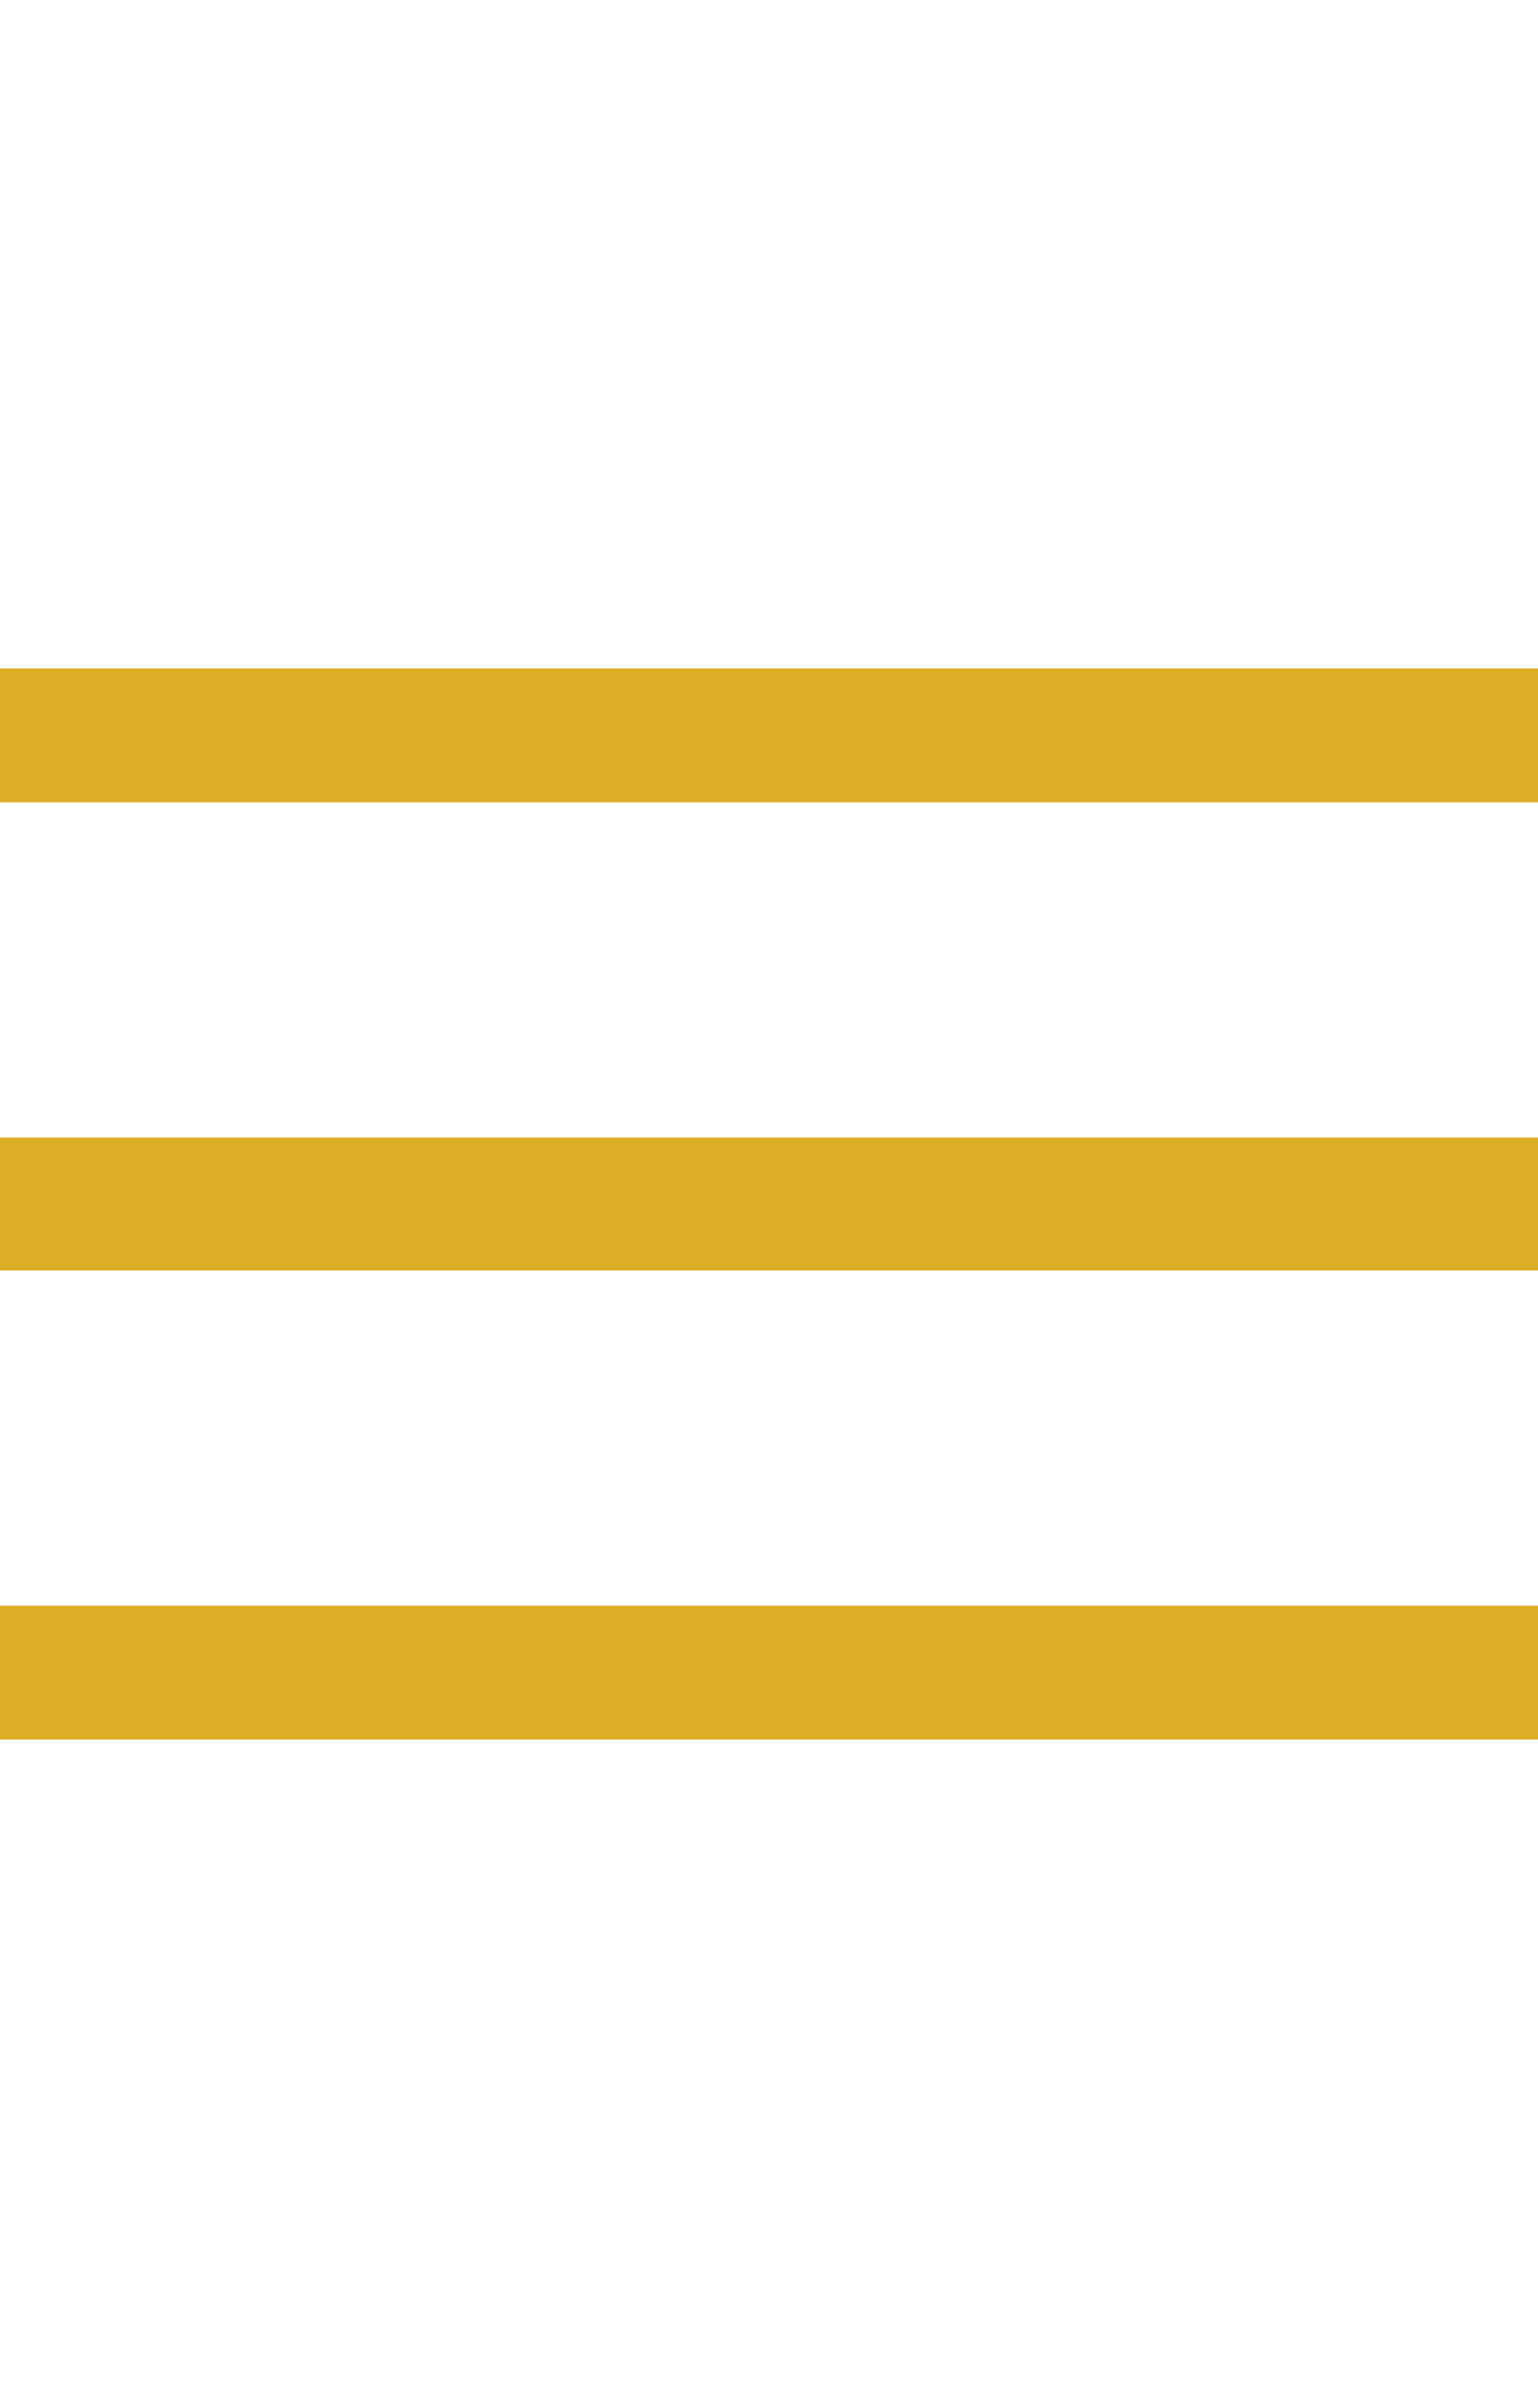<svg width="23" height="36" viewBox="0 0 23 36" fill="none" xmlns="http://www.w3.org/2000/svg">
<path d="M0 10H23V12H0V10Z" fill="#DDAD26"/>
<path d="M0 17H23V19H0V17Z" fill="#DDAD26"/>
<path d="M0 24H23V26H0V24Z" fill="#DDAD26"/>
</svg>
